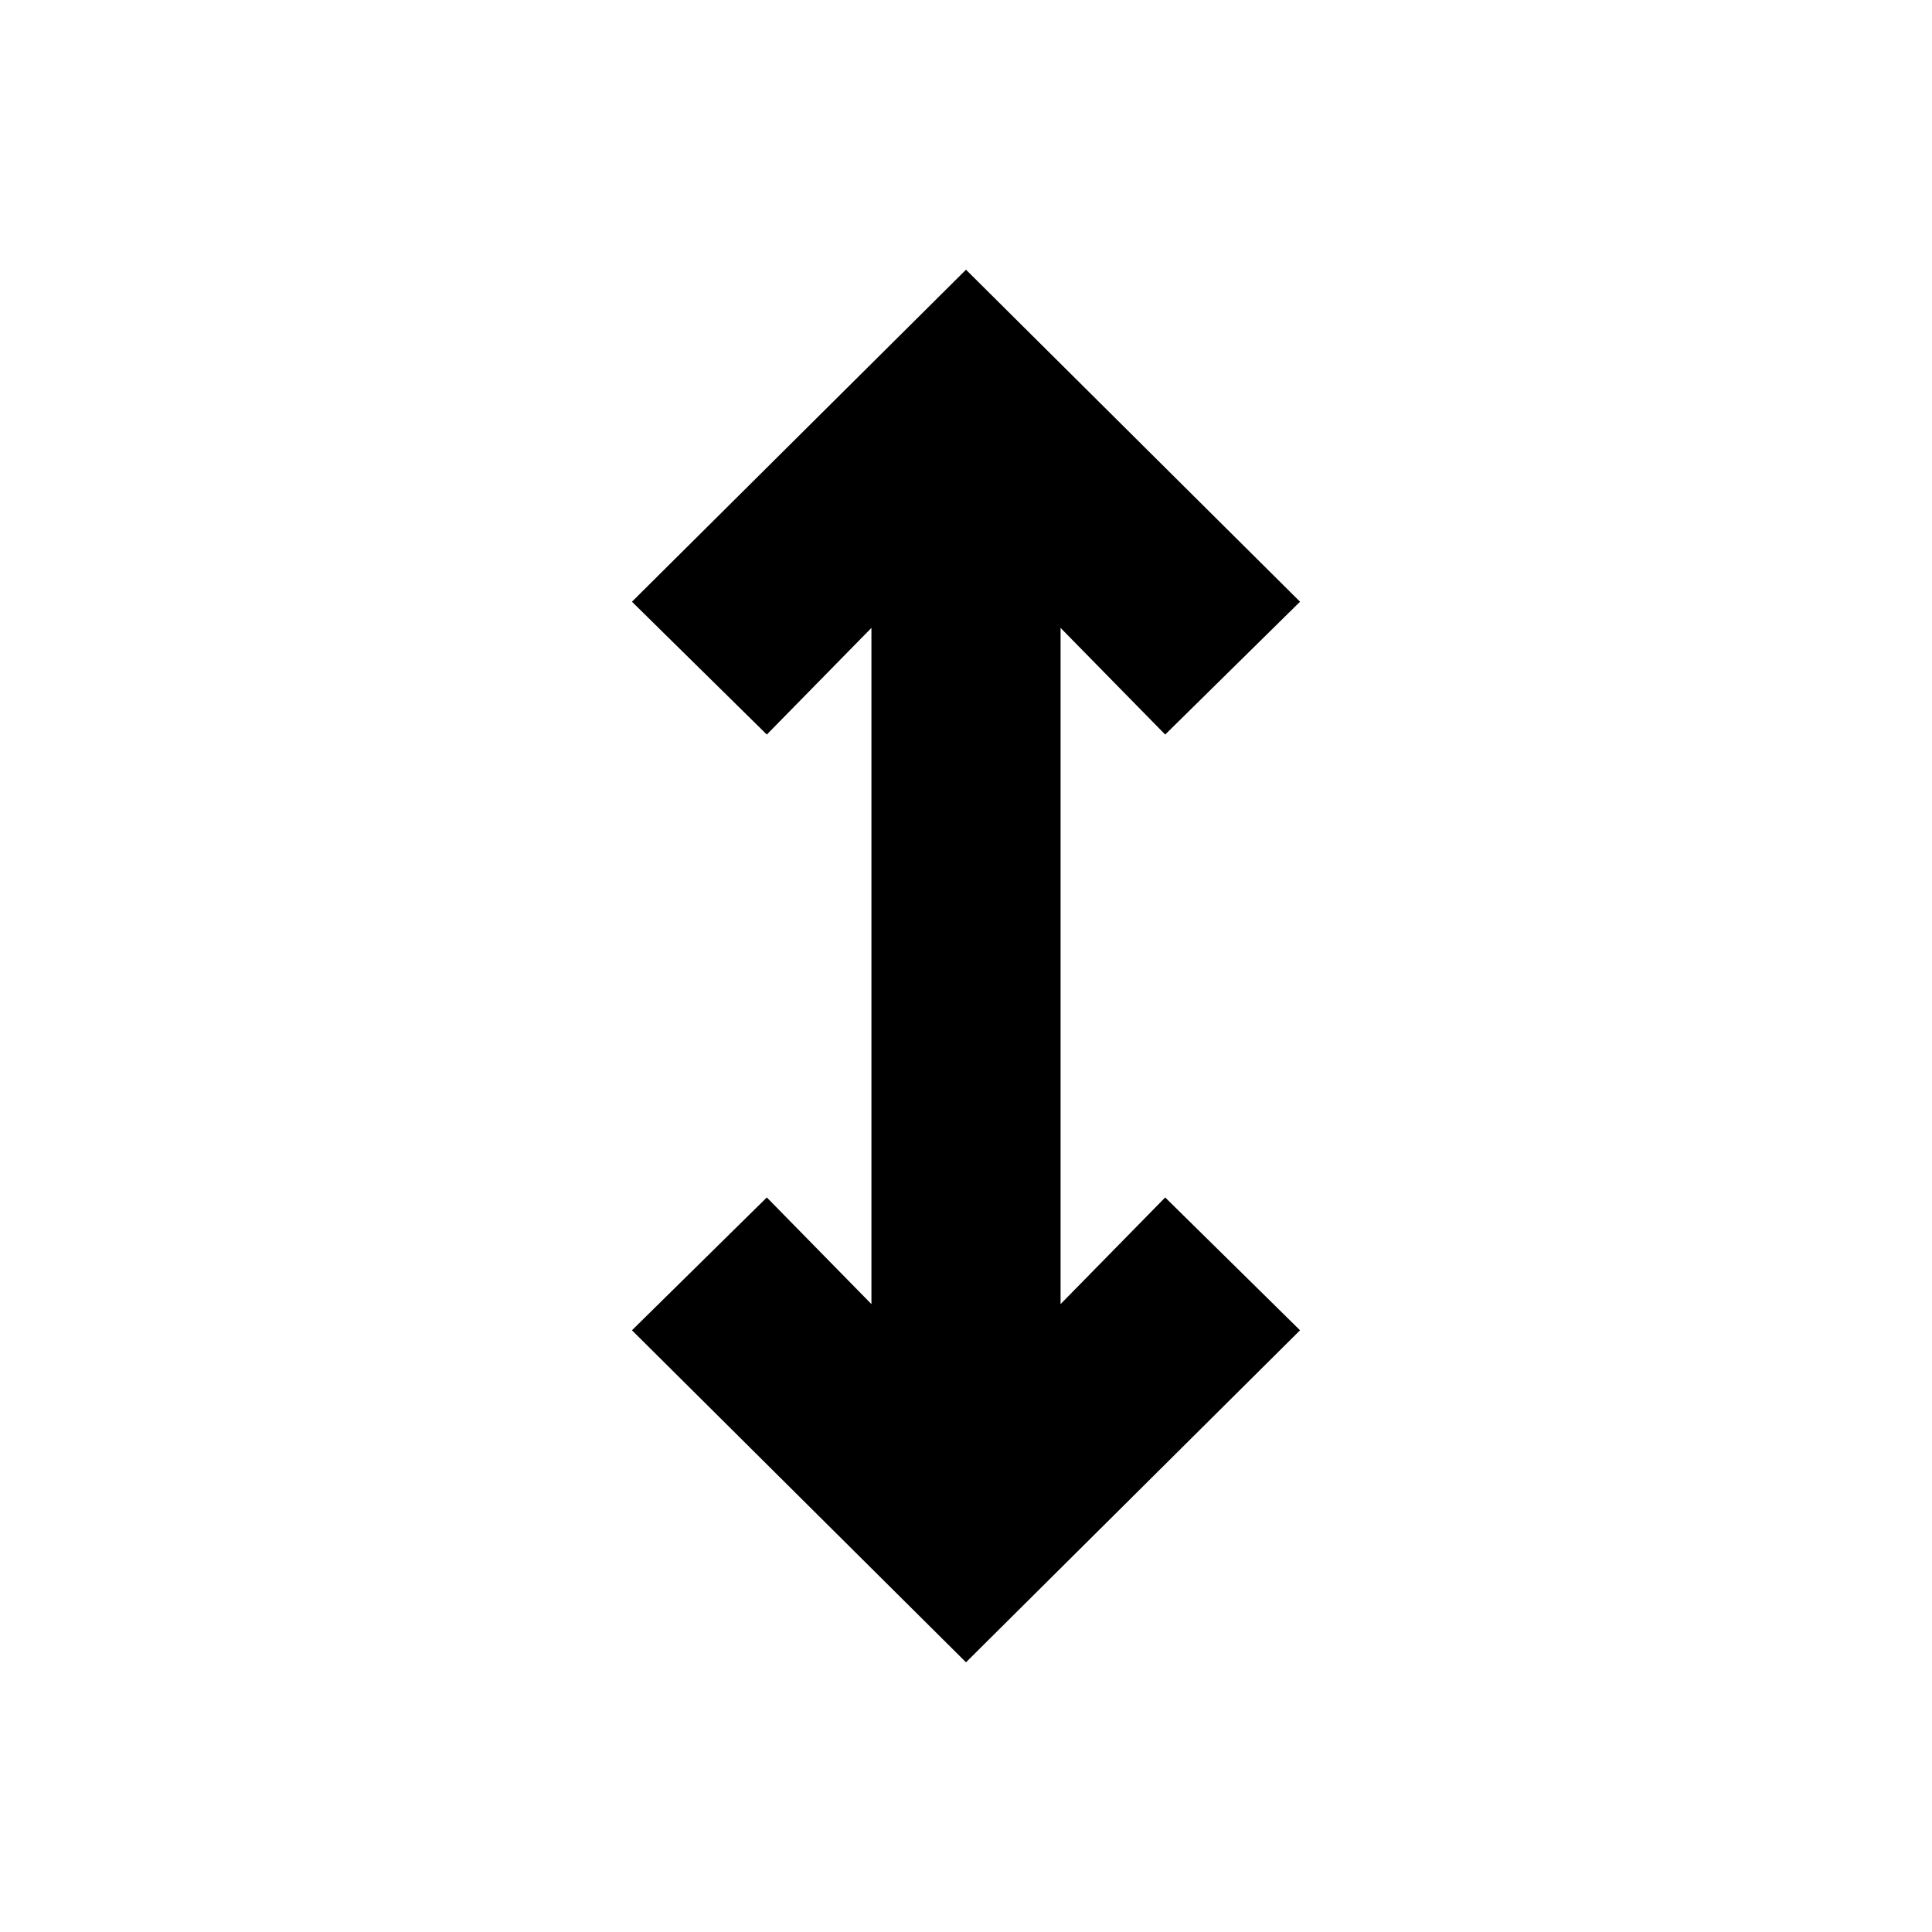 <svg xmlns="http://www.w3.org/2000/svg" height="20" width="20"><path d="m10 17.208-3.458-3.437 1.396-1.375L9.021 13.5v-7L7.938 7.604 6.542 6.229 10 2.792l3.458 3.437-1.396 1.375L10.979 6.5v7l1.083-1.104 1.396 1.375Z"/></svg>